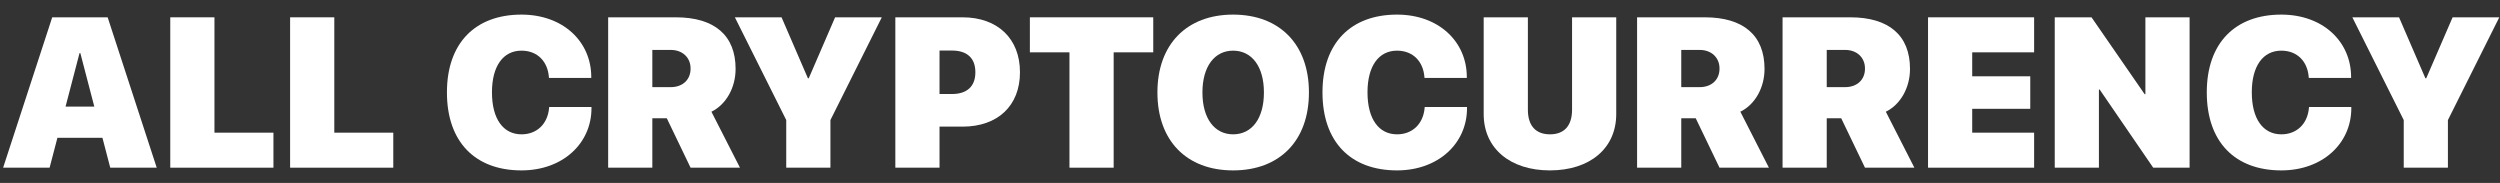 <svg width="164" height="12" viewBox="0 0 164 12" fill="none" xmlns="http://www.w3.org/2000/svg">
<rect x="0" y="0" width="164" height="12" fill="#333333" stroke="none"/>
<path d="M0.205 11H3.254L3.767 9.038H6.72L7.232 11H10.281L7.062 1.136H3.425L0.205 11ZM5.216 3.487H5.271L6.187 6.994H4.3L5.216 3.487Z" fill="white"/>
<path d="M11.17 11H17.938V8.703H14.068V1.136H11.17V11Z" fill="white"/>
<path d="M19.031 11H25.799V8.703H21.93V1.136H19.031V11Z" fill="white"/>
<path d="M34.207 11.178C36.921 11.178 38.801 9.407 38.801 7.097V7.021H36.025L36.019 7.097C35.923 8.136 35.212 8.812 34.214 8.812C33.018 8.812 32.273 7.814 32.273 6.058V6.051C32.273 4.321 33.018 3.323 34.207 3.323C35.28 3.323 35.923 4.055 36.005 5.032L36.012 5.114H38.787V5.053C38.787 2.735 36.948 0.958 34.207 0.958C31.199 0.958 29.319 2.804 29.319 6.058V6.064C29.319 9.318 31.179 11.178 34.207 11.178Z" fill="white"/>
<path d="M39.895 11H42.793V7.76H43.743L45.302 11H48.542L46.669 7.329C47.626 6.864 48.255 5.757 48.255 4.526V4.513C48.255 2.325 46.874 1.136 44.338 1.136H39.895V11ZM42.793 5.716V3.275H44.003C44.769 3.275 45.302 3.774 45.302 4.492V4.506C45.302 5.23 44.782 5.716 44.003 5.716H42.793Z" fill="white"/>
<path d="M51.577 11H54.476V7.876L57.846 1.136H54.783L53.054 5.135H52.999L51.27 1.136H48.207L51.577 7.876V11Z" fill="white"/>
<path d="M58.734 11H61.633V8.307H63.144C65.454 8.307 66.91 6.933 66.91 4.745V4.731C66.91 2.544 65.454 1.136 63.144 1.136H58.734V11ZM62.453 3.316C63.41 3.316 63.984 3.788 63.984 4.731V4.745C63.984 5.688 63.41 6.167 62.453 6.167H61.633V3.316H62.453Z" fill="white"/>
<path d="M70.157 11H73.056V3.433H75.653V1.136H67.56V3.433H70.157V11Z" fill="white"/>
<path d="M80.89 11.178C83.959 11.178 85.866 9.216 85.866 6.071V6.058C85.866 2.92 83.952 0.958 80.89 0.958C77.848 0.958 75.927 2.913 75.927 6.058V6.071C75.927 9.223 77.834 11.178 80.89 11.178ZM80.89 8.812C79.673 8.812 78.88 7.773 78.88 6.071V6.058C78.88 4.355 79.68 3.323 80.89 3.323C82.12 3.323 82.913 4.362 82.913 6.058V6.071C82.913 7.753 82.141 8.812 80.89 8.812Z" fill="white"/>
<path d="M91.643 11.178C94.356 11.178 96.236 9.407 96.236 7.097V7.021H93.461L93.454 7.097C93.358 8.136 92.647 8.812 91.649 8.812C90.453 8.812 89.708 7.814 89.708 6.058V6.051C89.708 4.321 90.453 3.323 91.643 3.323C92.716 3.323 93.358 4.055 93.44 5.032L93.447 5.114H96.223V5.053C96.223 2.735 94.384 0.958 91.643 0.958C88.635 0.958 86.755 2.804 86.755 6.058V6.064C86.755 9.318 88.614 11.178 91.643 11.178Z" fill="white"/>
<path d="M101.671 11.178C104.31 11.178 106.025 9.722 106.025 7.486V1.136H103.127V7.199C103.127 8.238 102.621 8.812 101.678 8.812C100.734 8.812 100.229 8.238 100.229 7.199V1.136H97.33V7.486C97.33 9.735 99.066 11.178 101.671 11.178Z" fill="white"/>
<path d="M107.393 11H110.291V7.76H111.241L112.8 11H116.04L114.167 7.329C115.124 6.864 115.753 5.757 115.753 4.526V4.513C115.753 2.325 114.372 1.136 111.836 1.136H107.393V11ZM110.291 5.716V3.275H111.501C112.267 3.275 112.8 3.774 112.8 4.492V4.506C112.8 5.23 112.28 5.716 111.501 5.716H110.291Z" fill="white"/>
<path d="M116.936 11H119.834V7.76H120.784L122.343 11H125.583L123.71 7.329C124.667 6.864 125.296 5.757 125.296 4.526V4.513C125.296 2.325 123.915 1.136 121.379 1.136H116.936V11ZM119.834 5.716V3.275H121.044C121.81 3.275 122.343 3.774 122.343 4.492V4.506C122.343 5.23 121.823 5.716 121.044 5.716H119.834Z" fill="white"/>
<path d="M126.479 11H133.438V8.703H129.377V7.138H133.185V5.005H129.377V3.433H133.438V1.136H126.479V11Z" fill="white"/>
<path d="M134.791 11H137.689V5.873H137.737L141.251 11H143.637V1.136H140.738V6.181H140.69L137.204 1.136H134.791V11Z" fill="white"/>
<path d="M149.652 11.178C152.366 11.178 154.246 9.407 154.246 7.097V7.021H151.471L151.464 7.097C151.368 8.136 150.657 8.812 149.659 8.812C148.463 8.812 147.718 7.814 147.718 6.058V6.051C147.718 4.321 148.463 3.323 149.652 3.323C150.726 3.323 151.368 4.055 151.45 5.032L151.457 5.114H154.232V5.053C154.232 2.735 152.394 0.958 149.652 0.958C146.645 0.958 144.765 2.804 144.765 6.058V6.064C144.765 9.318 146.624 11.178 149.652 11.178Z" fill="white"/>
<path d="M157.685 11H160.583V7.876L163.953 1.136H160.891L159.161 5.135H159.106L157.377 1.136H154.314L157.685 7.876V11Z" fill="white"/>
</svg>
